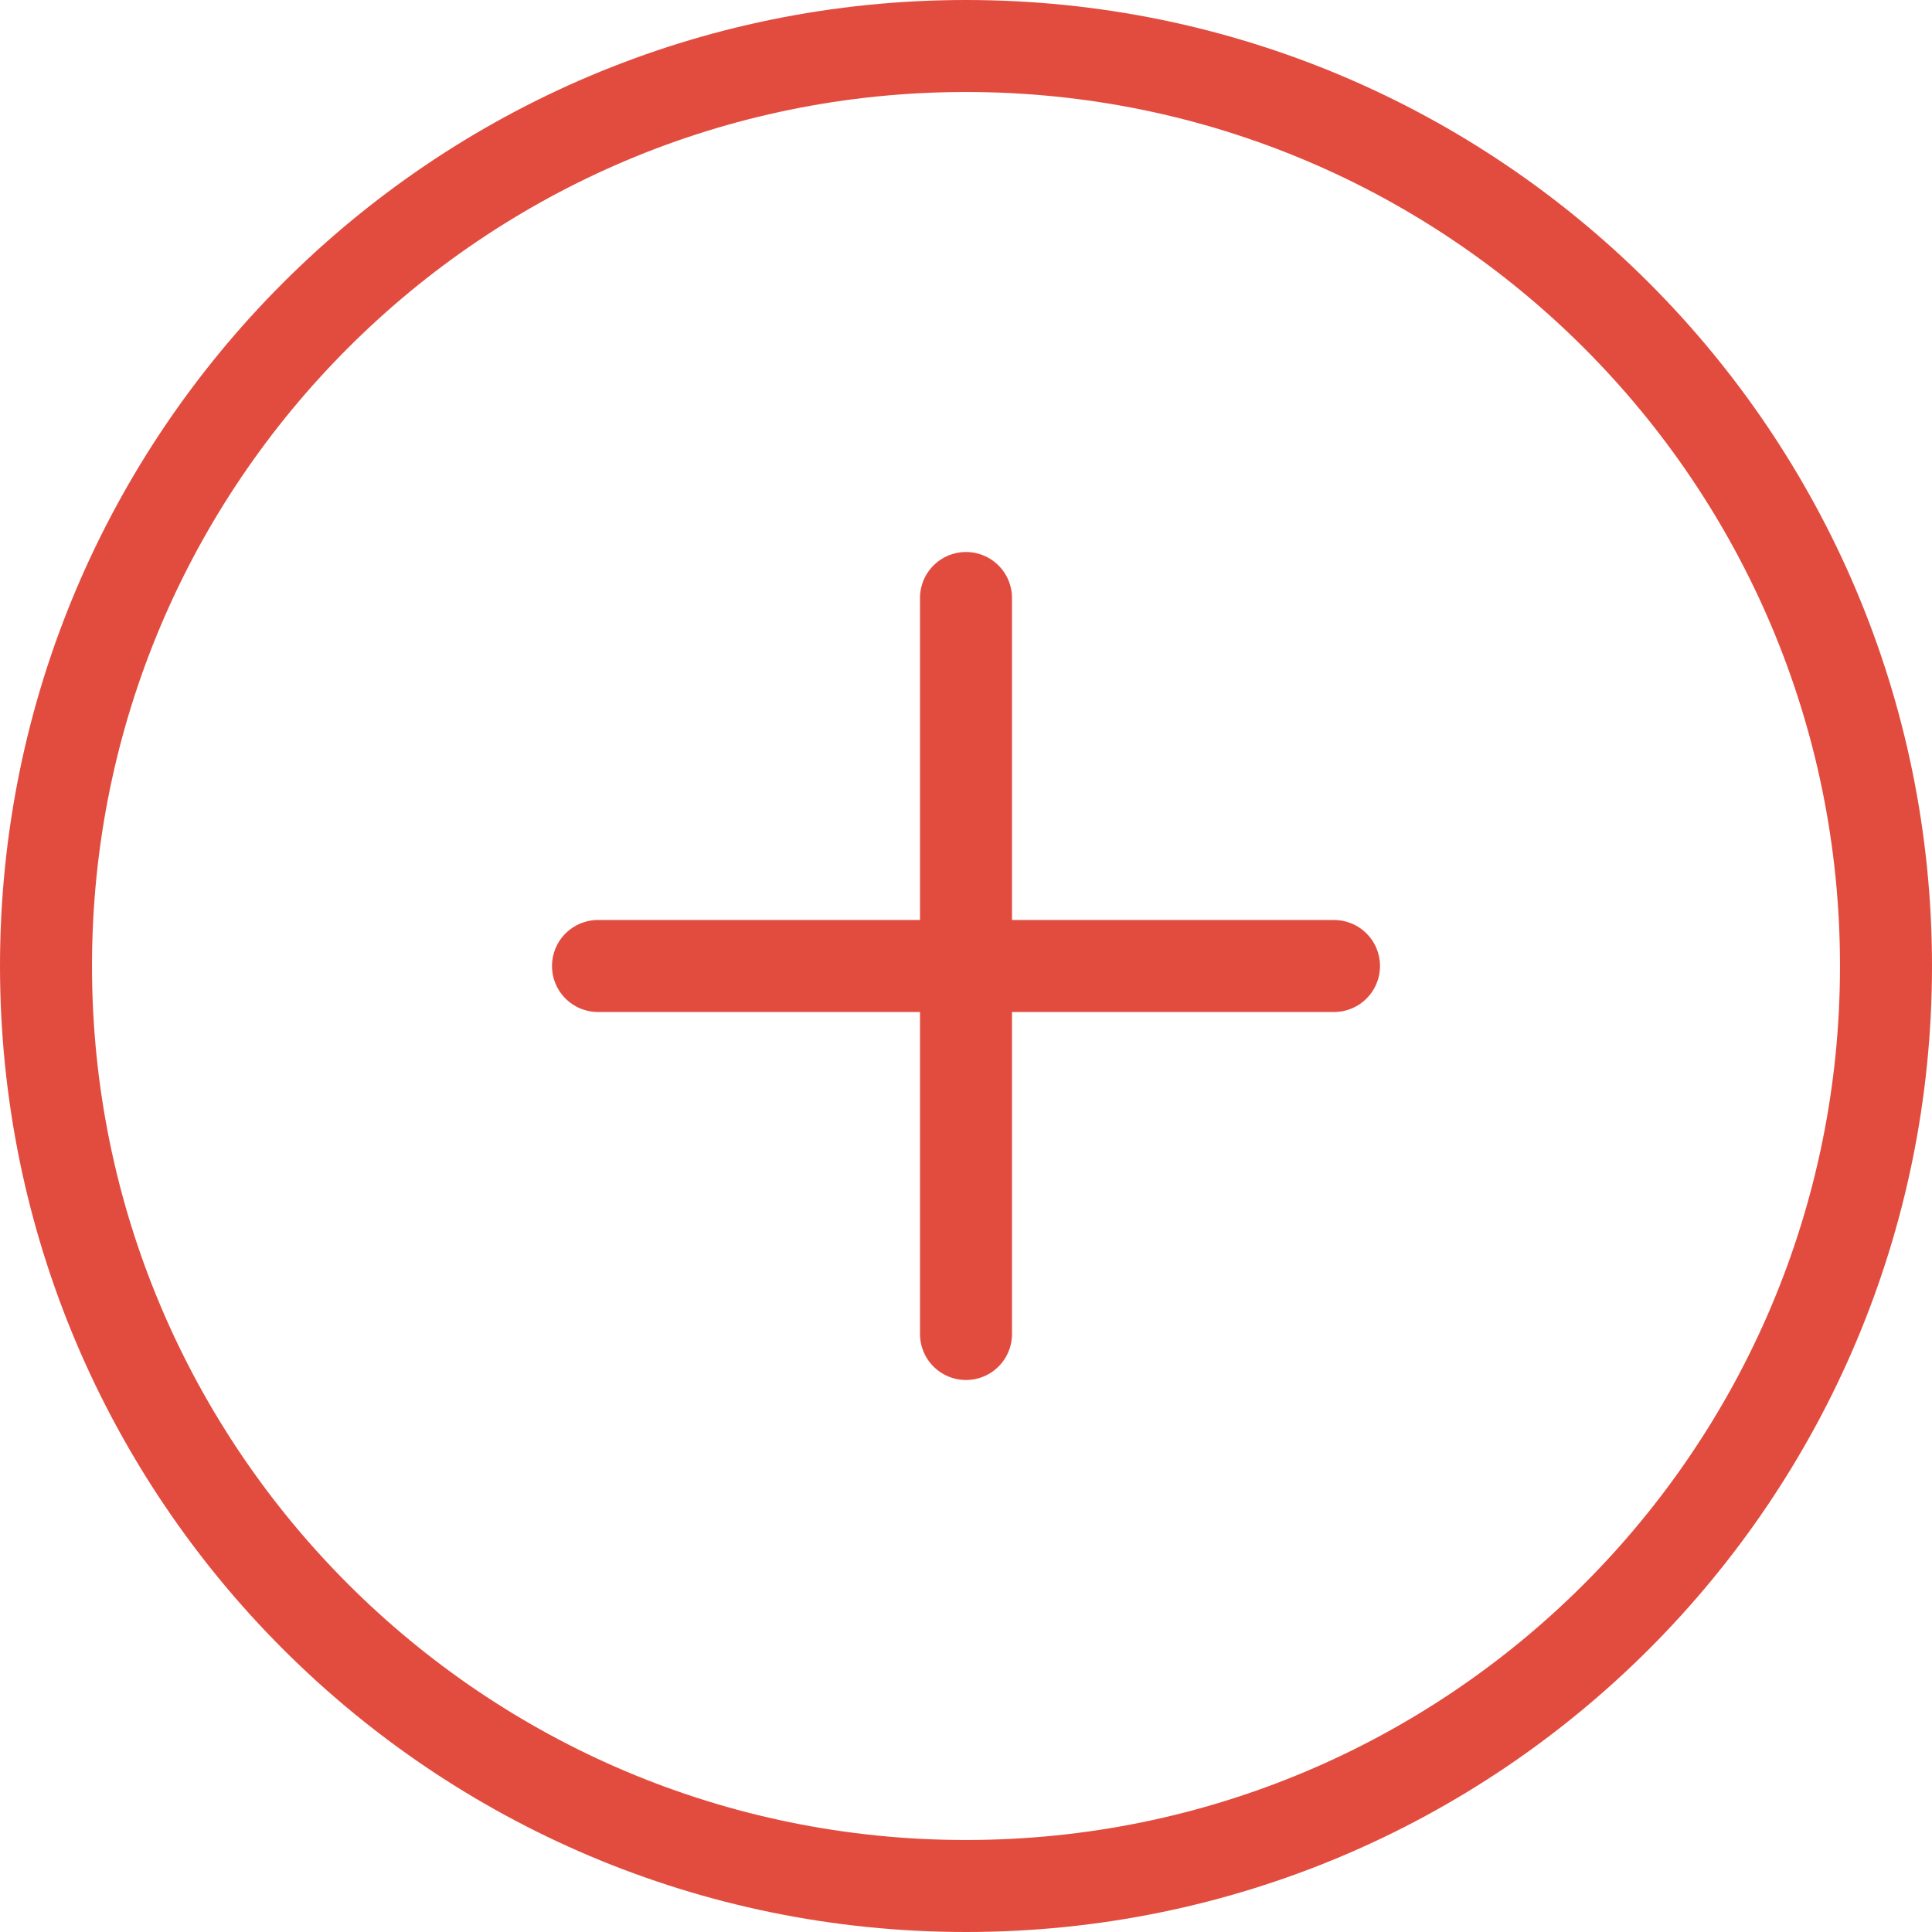 <svg width="42" height="42" viewBox="0 0 42 42" fill="none" xmlns="http://www.w3.org/2000/svg">
<path fill-rule="evenodd" clip-rule="evenodd" d="M21 41C32.046 41 41 32.046 41 21C41 9.954 32.046 1 21 1C9.954 1 1 9.954 1 21C1 32.046 9.954 41 21 41Z" stroke="#E24C3F" stroke-width="2" stroke-linecap="round" stroke-linejoin="round"/>
<path d="M21 13V29" stroke="#E24C3F" stroke-width="2" stroke-linecap="round" stroke-linejoin="round"/>
<path d="M13 21H29" stroke="#E24C3F" stroke-width="2" stroke-linecap="round" stroke-linejoin="round"/>
</svg>
